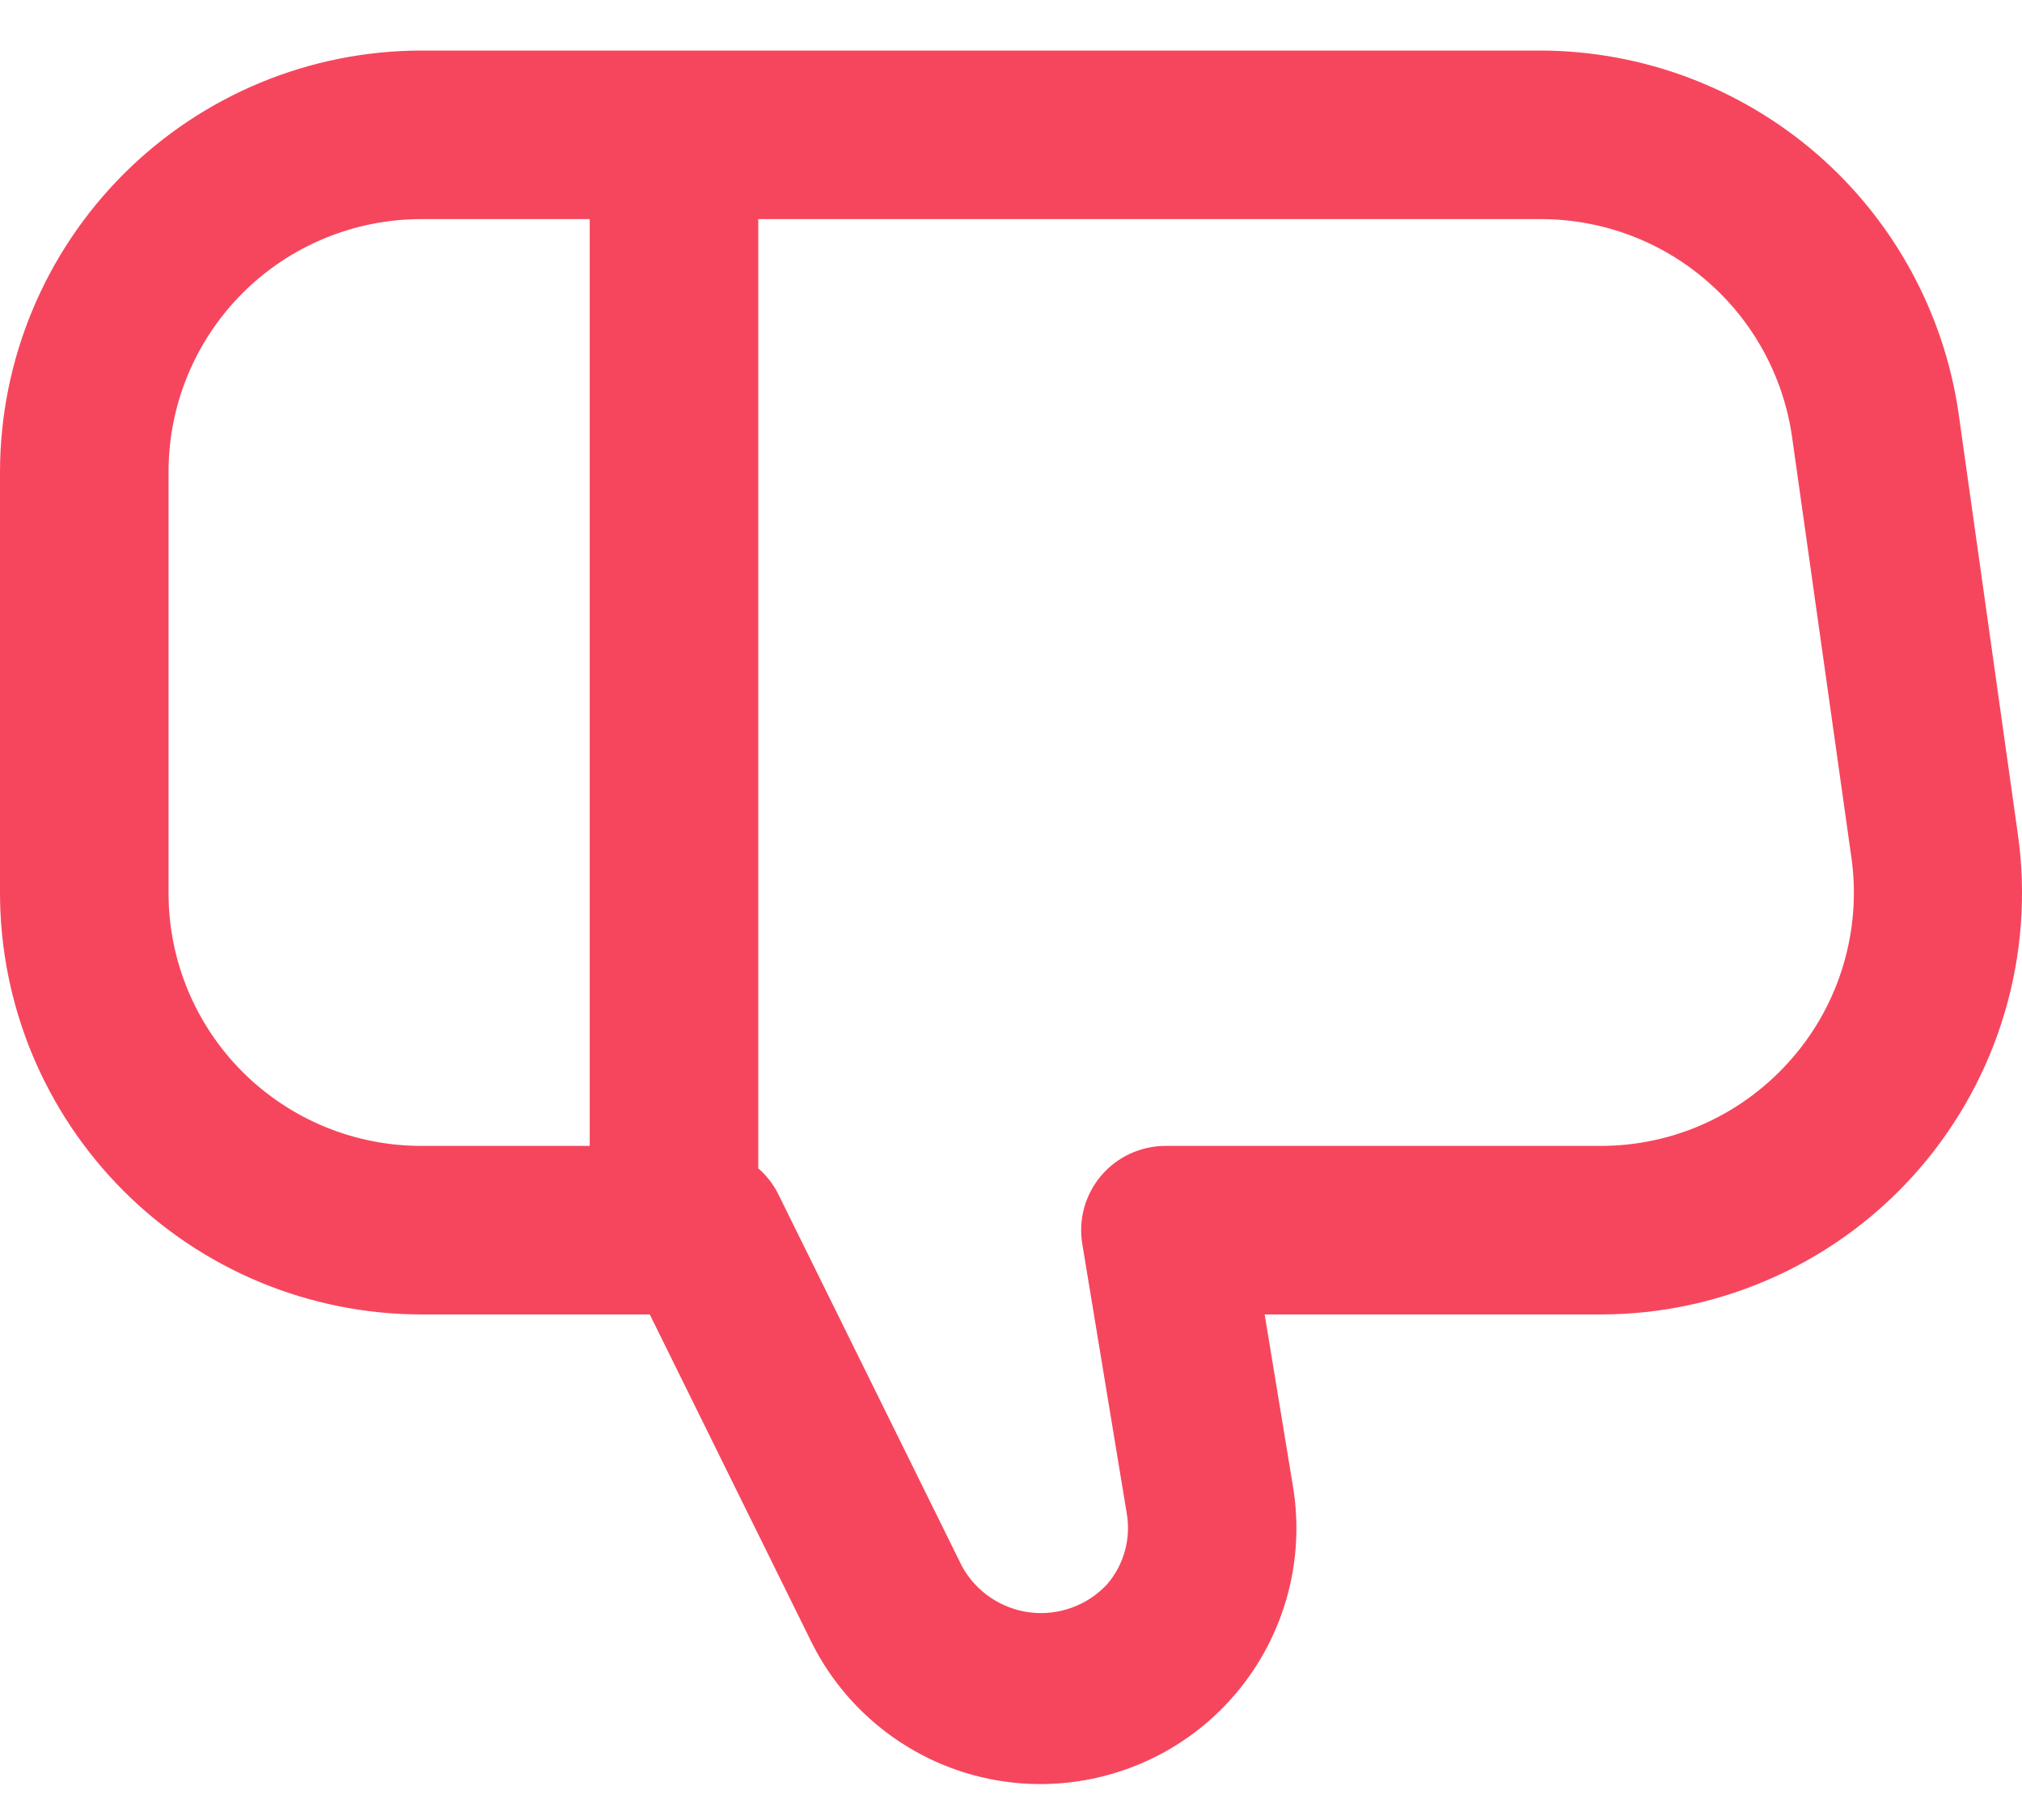 <svg width="20" height="18" viewBox="0 0 20 18" fill="none" xmlns="http://www.w3.org/2000/svg">
<path d="M19.959 8.25L19.372 4.083C19.227 3.092 18.732 2.185 17.976 1.527C17.219 0.87 16.252 0.505 15.25 0.5L4.167 0.5C3.062 0.501 2.003 0.941 1.222 1.722C0.441 2.503 0.001 3.562 -3.64262e-07 4.667L-7.28523e-07 8.833C0.001 9.938 0.441 10.997 1.222 11.778C2.003 12.559 3.062 12.999 4.167 13L6.427 13L8.022 16.232C8.29 16.776 8.745 17.206 9.304 17.444C9.863 17.681 10.488 17.709 11.066 17.523C11.644 17.338 12.136 16.951 12.452 16.433C12.769 15.914 12.888 15.3 12.789 14.701L12.509 13L15.833 13C16.43 13 17.019 12.872 17.562 12.624C18.105 12.377 18.588 12.016 18.979 11.566C19.37 11.115 19.66 10.586 19.829 10.014C19.998 9.442 20.043 8.841 19.959 8.25ZM4.167 2.167L5.833 2.167L5.833 11.333L4.167 11.333C3.504 11.333 2.868 11.07 2.399 10.601C1.93 10.132 1.667 9.496 1.667 8.833L1.667 4.667C1.667 4.004 1.93 3.368 2.399 2.899C2.868 2.43 3.504 2.167 4.167 2.167ZM17.72 10.473C17.485 10.743 17.195 10.96 16.87 11.108C16.545 11.257 16.191 11.333 15.833 11.333L11.527 11.333C11.407 11.333 11.287 11.36 11.178 11.41C11.068 11.461 10.97 11.535 10.892 11.627C10.814 11.719 10.757 11.827 10.724 11.944C10.692 12.06 10.685 12.182 10.705 12.302L11.145 14.968C11.166 15.092 11.16 15.219 11.126 15.34C11.093 15.461 11.033 15.573 10.951 15.668C10.855 15.772 10.736 15.851 10.603 15.899C10.47 15.948 10.328 15.964 10.188 15.947C10.048 15.93 9.914 15.879 9.797 15.8C9.68 15.721 9.584 15.615 9.516 15.492L7.692 11.798C7.644 11.706 7.579 11.623 7.5 11.555L7.5 2.167L15.25 2.167C15.852 2.169 16.433 2.387 16.887 2.782C17.342 3.177 17.639 3.722 17.725 4.317L18.313 8.484C18.363 8.839 18.335 9.2 18.233 9.543C18.131 9.886 17.956 10.204 17.72 10.473Z" fill="#f6465d"/>
</svg>
